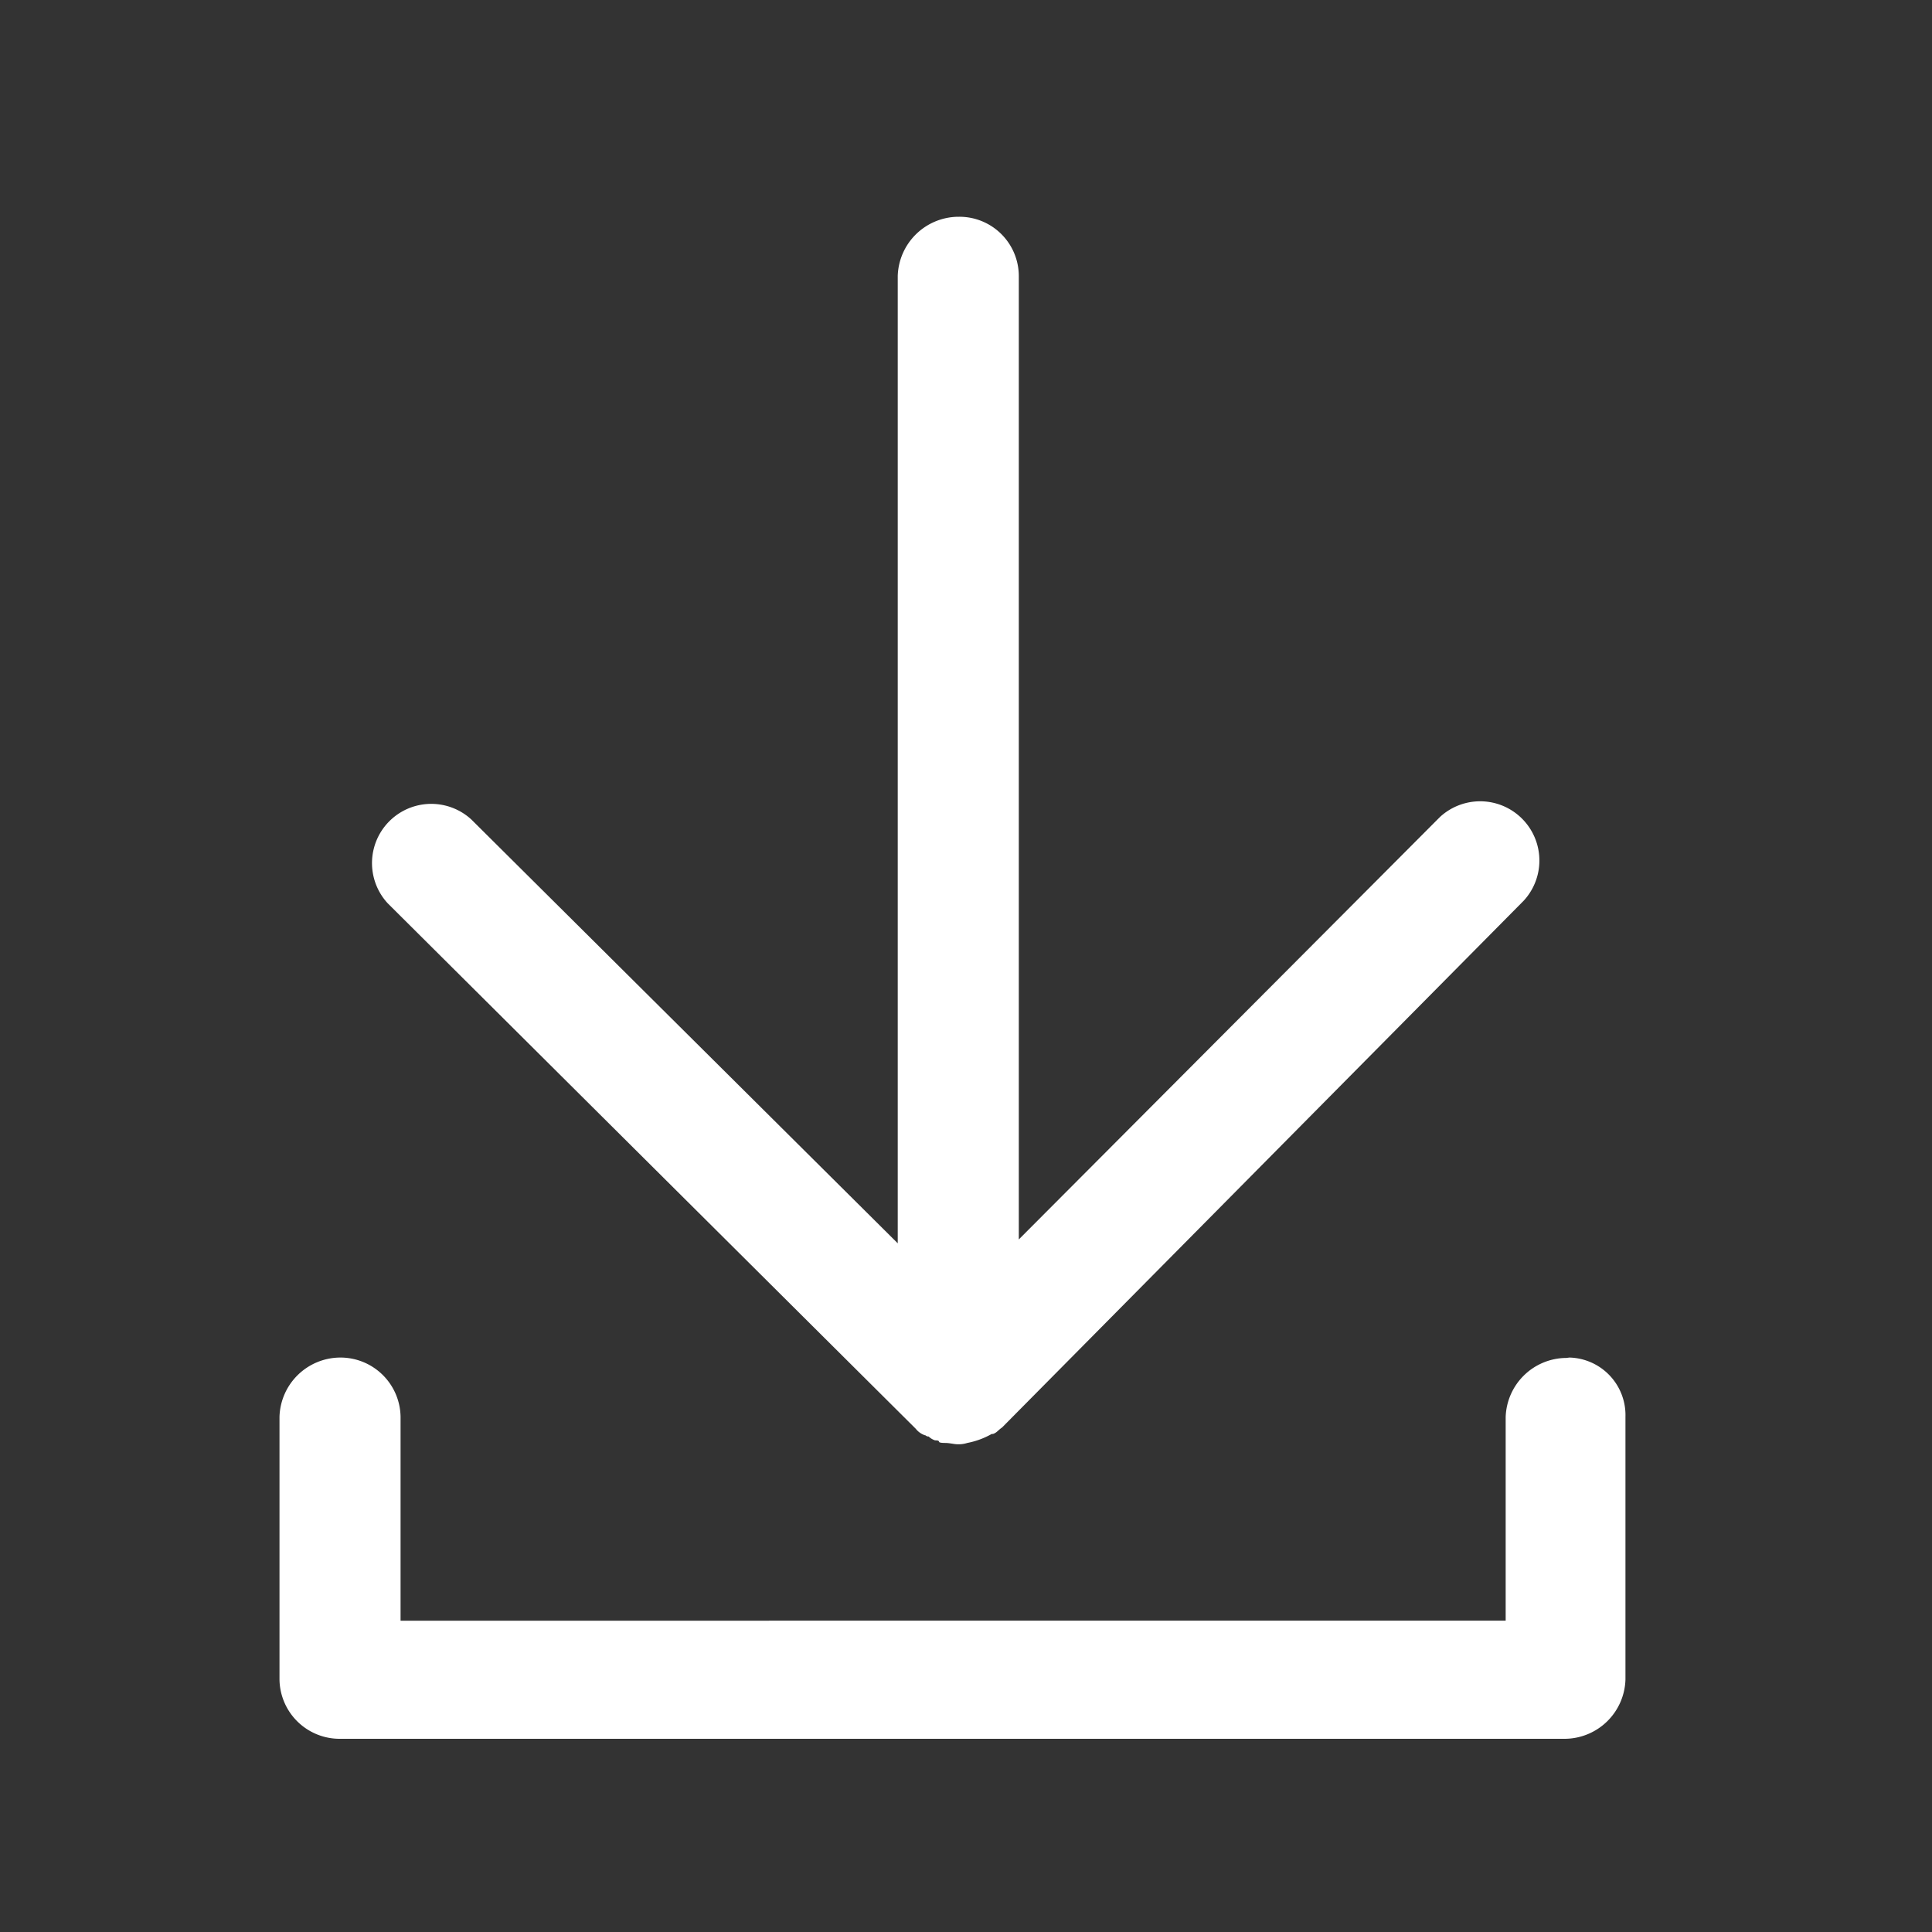 <svg id="Layer_1" data-name="Layer 1" xmlns="http://www.w3.org/2000/svg" viewBox="0 0 150 150"><rect x="0" y="0" width="150" height="150" fill="#333333" stroke="none"/><defs><style>.cls-1{fill:#fff;}</style></defs><title>icons</title><path class="cls-1" d="M71.1,110.93a1.53,1.53,0,0,0,.7.5c.1,0,.1.1.3.1a1.33,1.33,0,0,0,.5.3c.1,0,.3,0,.3.1s.4.1.5.1c.3,0,.7.1.9.1a2.2,2.2,0,0,0,.8-.1,6.19,6.19,0,0,0,1.9-.7h.1c.3-.1.4-.3.7-.5l40.5-40.9a4.6,4.6,0,0,0-6.5-6.5L79.1,96.23V21.43a4.61,4.61,0,0,0-4.62-4.6H74.4a4.74,4.74,0,0,0-4.7,4.6v75.1L36.6,63.63a4.6,4.6,0,0,0-6.5,6.5Zm50.5-5.5a4.74,4.74,0,0,0-4.7,4.6v15.8H31.1V110a4.67,4.67,0,0,0-4.7-4.6,4.74,4.74,0,0,0-4.7,4.6v20.4a4.67,4.67,0,0,0,4.7,4.6h95.1a4.74,4.74,0,0,0,4.7-4.6V110a4.47,4.47,0,0,0-4.34-4.6Z"/></svg>